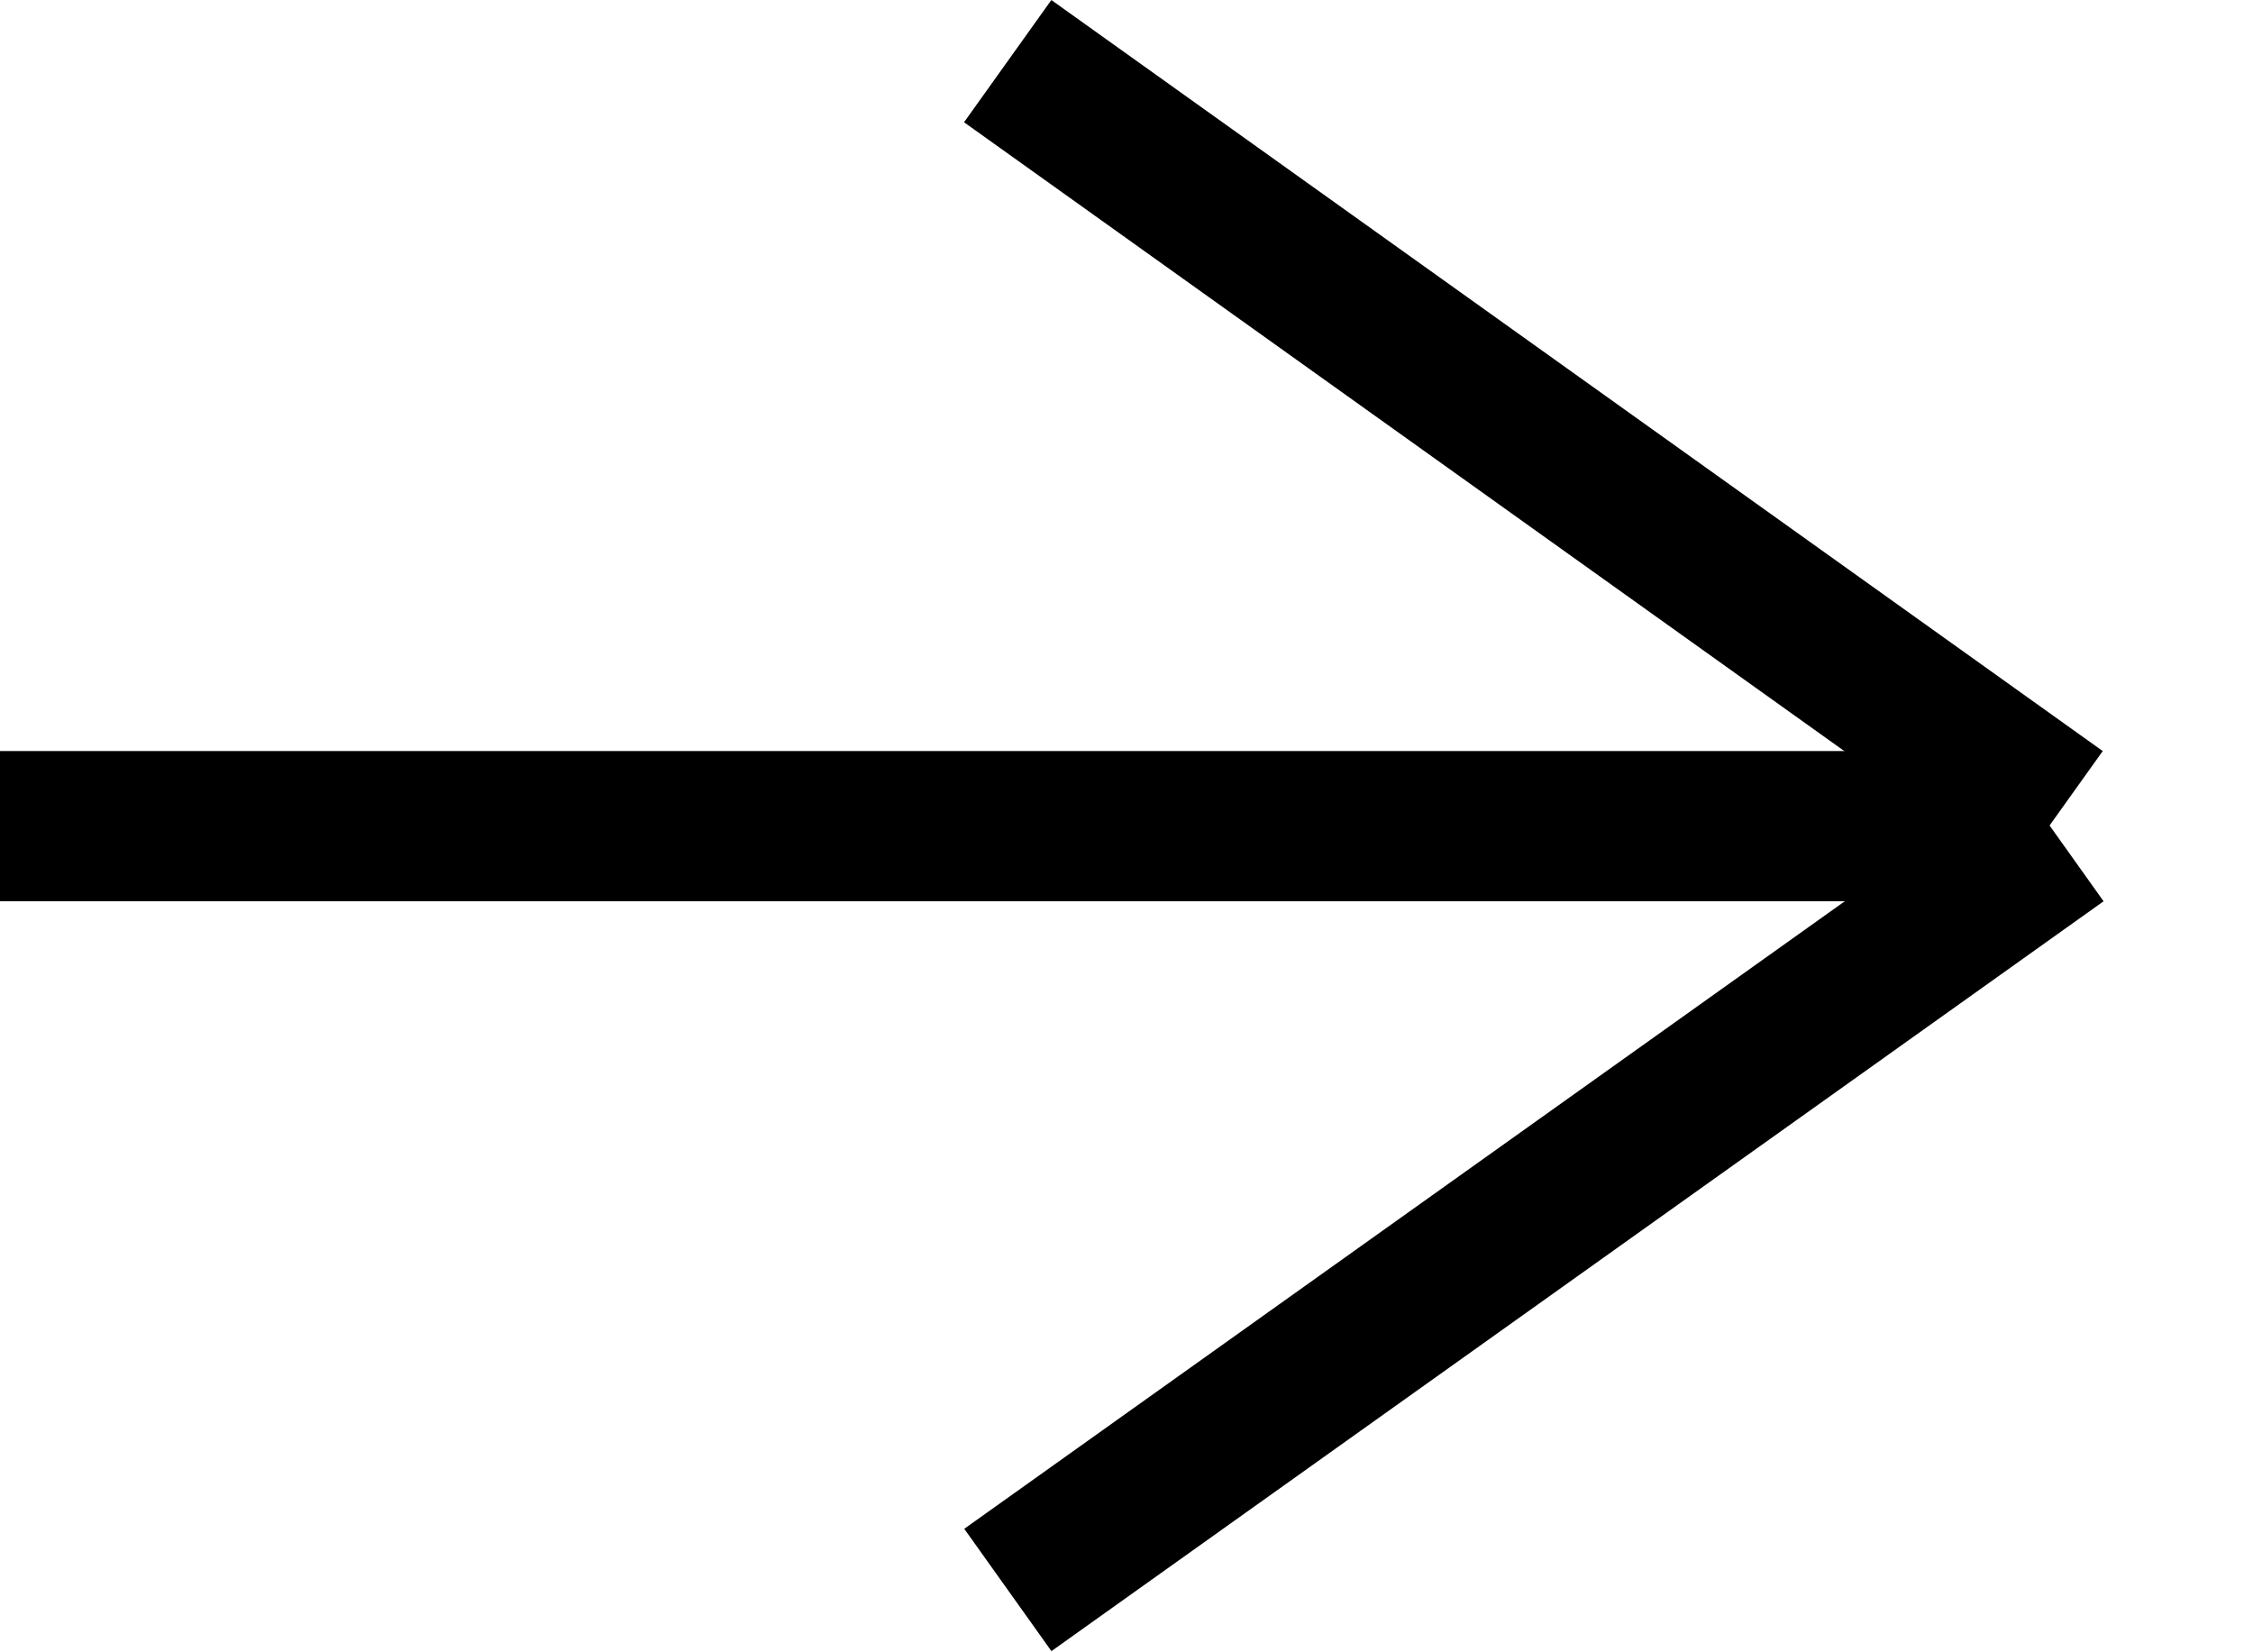 <svg width="15" height="11" viewBox="0 0 15 11" fill="#526278" xmlns="http://www.w3.org/2000/svg">
<path d="M0 5.5H13" stroke="black"/>
<line x1="13.709" y1="5.407" x2="6.709" y2="0.407" stroke="black"/>
<line x1="6.71" y1="10.585" x2="13.715" y2="5.593" stroke="black"/>
</svg>
